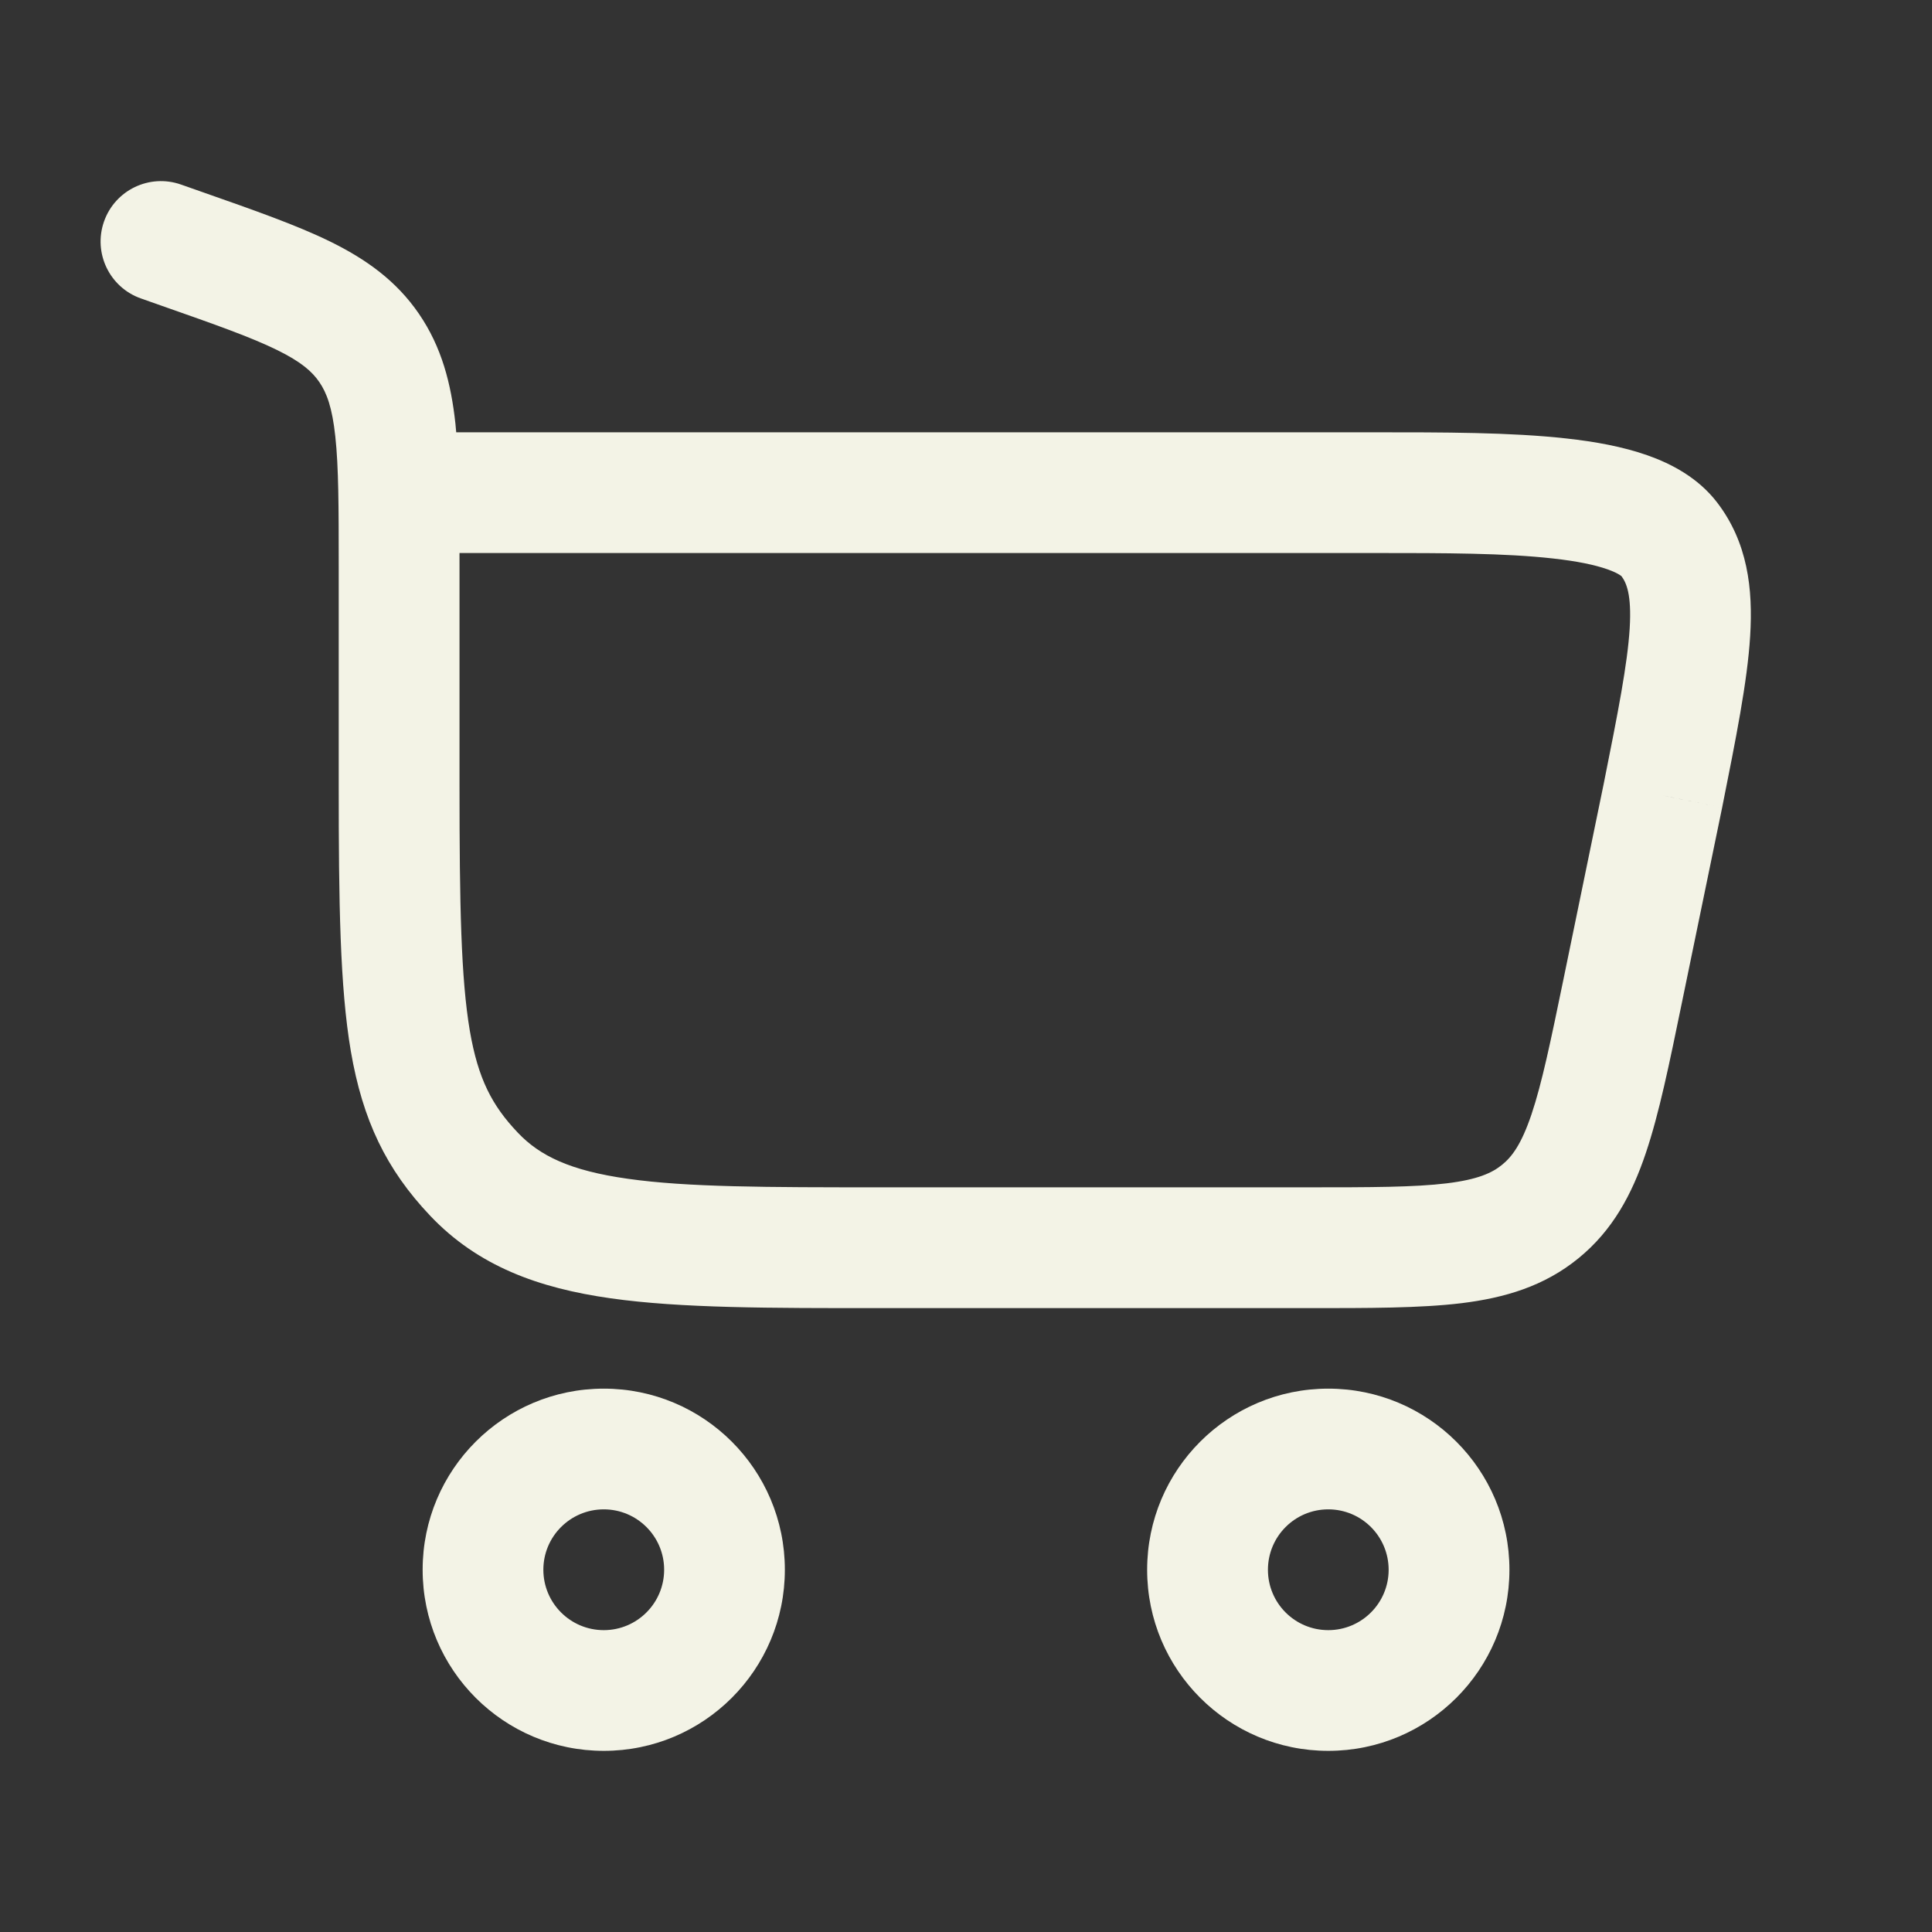 <svg width="25" height="25" viewBox="0 0 25 25" fill="none" xmlns="http://www.w3.org/2000/svg">
<rect x="0" y="0" width="25" height="25" fill="#333333" stroke="none"/>
<path d="M2.342 2.388C1.935 2.245 1.489 2.459 1.346 2.866C1.203 3.273 1.417 3.719 1.824 3.862L2.342 2.388ZM21.518 10.294L22.284 10.452L22.285 10.447L21.518 10.294ZM5.946 10.167V7.332H4.383V10.167H5.946ZM2.615 2.484L2.342 2.388L1.824 3.862L2.096 3.958L2.615 2.484ZM11.393 16.927H16.917V15.364H11.393V16.927ZM5.946 7.332C5.946 6.595 5.947 5.98 5.893 5.481C5.837 4.964 5.716 4.492 5.422 4.062L4.132 4.944C4.226 5.081 4.299 5.27 4.339 5.649C4.382 6.045 4.383 6.561 4.383 7.332H5.946ZM2.096 3.958C2.792 4.202 3.249 4.364 3.585 4.529C3.901 4.684 4.04 4.81 4.132 4.944L5.422 4.062C5.126 3.629 4.732 3.352 4.273 3.126C3.835 2.911 3.275 2.716 2.615 2.484L2.096 3.958ZM4.383 10.167C4.383 11.68 4.398 12.771 4.54 13.604C4.693 14.494 4.997 15.131 5.566 15.731L6.7 14.656C6.366 14.305 6.187 13.96 6.08 13.341C5.965 12.664 5.946 11.718 5.946 10.167H4.383ZM11.393 15.364C9.917 15.364 8.893 15.363 8.122 15.253C7.377 15.148 6.984 14.956 6.7 14.656L5.566 15.731C6.185 16.384 6.969 16.668 7.902 16.8C8.809 16.929 9.964 16.927 11.393 16.927V15.364ZM5.165 7.156H17.801V5.594H5.165V7.156ZM20.753 10.137L20.233 12.663L21.763 12.978L22.284 10.452L20.753 10.137ZM17.801 7.156C18.693 7.156 19.478 7.157 20.098 7.227C20.405 7.261 20.636 7.309 20.798 7.366C20.966 7.425 20.993 7.47 20.979 7.452L22.218 6.5C21.973 6.182 21.629 6.001 21.316 5.891C20.997 5.779 20.636 5.714 20.271 5.674C19.547 5.593 18.664 5.594 17.801 5.594V7.156ZM22.285 10.447C22.461 9.564 22.611 8.823 22.647 8.23C22.685 7.619 22.615 7.017 22.218 6.5L20.979 7.452C21.044 7.537 21.115 7.688 21.088 8.133C21.059 8.596 20.938 9.213 20.752 10.142L22.285 10.447ZM16.917 16.927C17.71 16.927 18.376 16.928 18.913 16.863C19.471 16.794 19.98 16.645 20.424 16.283L19.437 15.072C19.307 15.178 19.122 15.263 18.723 15.312C18.303 15.363 17.75 15.364 16.917 15.364V16.927ZM20.233 12.663C20.065 13.478 19.952 14.02 19.817 14.421C19.688 14.802 19.568 14.966 19.437 15.072L20.424 16.283C20.869 15.921 21.118 15.453 21.297 14.92C21.47 14.408 21.603 13.755 21.763 12.978L20.233 12.663Z" fill="#F3F3E6"/>
<path fill-rule="evenodd" clip-rule="evenodd" d="M5.469 20.312C5.469 21.607 6.518 22.656 7.813 22.656C9.107 22.656 10.156 21.607 10.156 20.312C10.156 19.018 9.107 17.969 7.813 17.969C6.518 17.969 5.469 19.018 5.469 20.312ZM7.813 21.094C7.381 21.094 7.031 20.744 7.031 20.312C7.031 19.881 7.381 19.531 7.813 19.531C8.244 19.531 8.594 19.881 8.594 20.312C8.594 20.744 8.244 21.094 7.813 21.094Z" fill="#F3F3E6"/>
<path fill-rule="evenodd" clip-rule="evenodd" d="M14.844 20.313C14.844 21.607 15.893 22.656 17.188 22.656C18.482 22.656 19.532 21.607 19.532 20.313C19.532 19.018 18.482 17.969 17.188 17.969C15.893 17.969 14.844 19.018 14.844 20.313ZM17.188 21.094C16.756 21.094 16.407 20.744 16.407 20.313C16.407 19.881 16.756 19.531 17.188 19.531C17.619 19.531 17.969 19.881 17.969 20.313C17.969 20.744 17.619 21.094 17.188 21.094Z" fill="#F3F3E6"/>
</svg>
